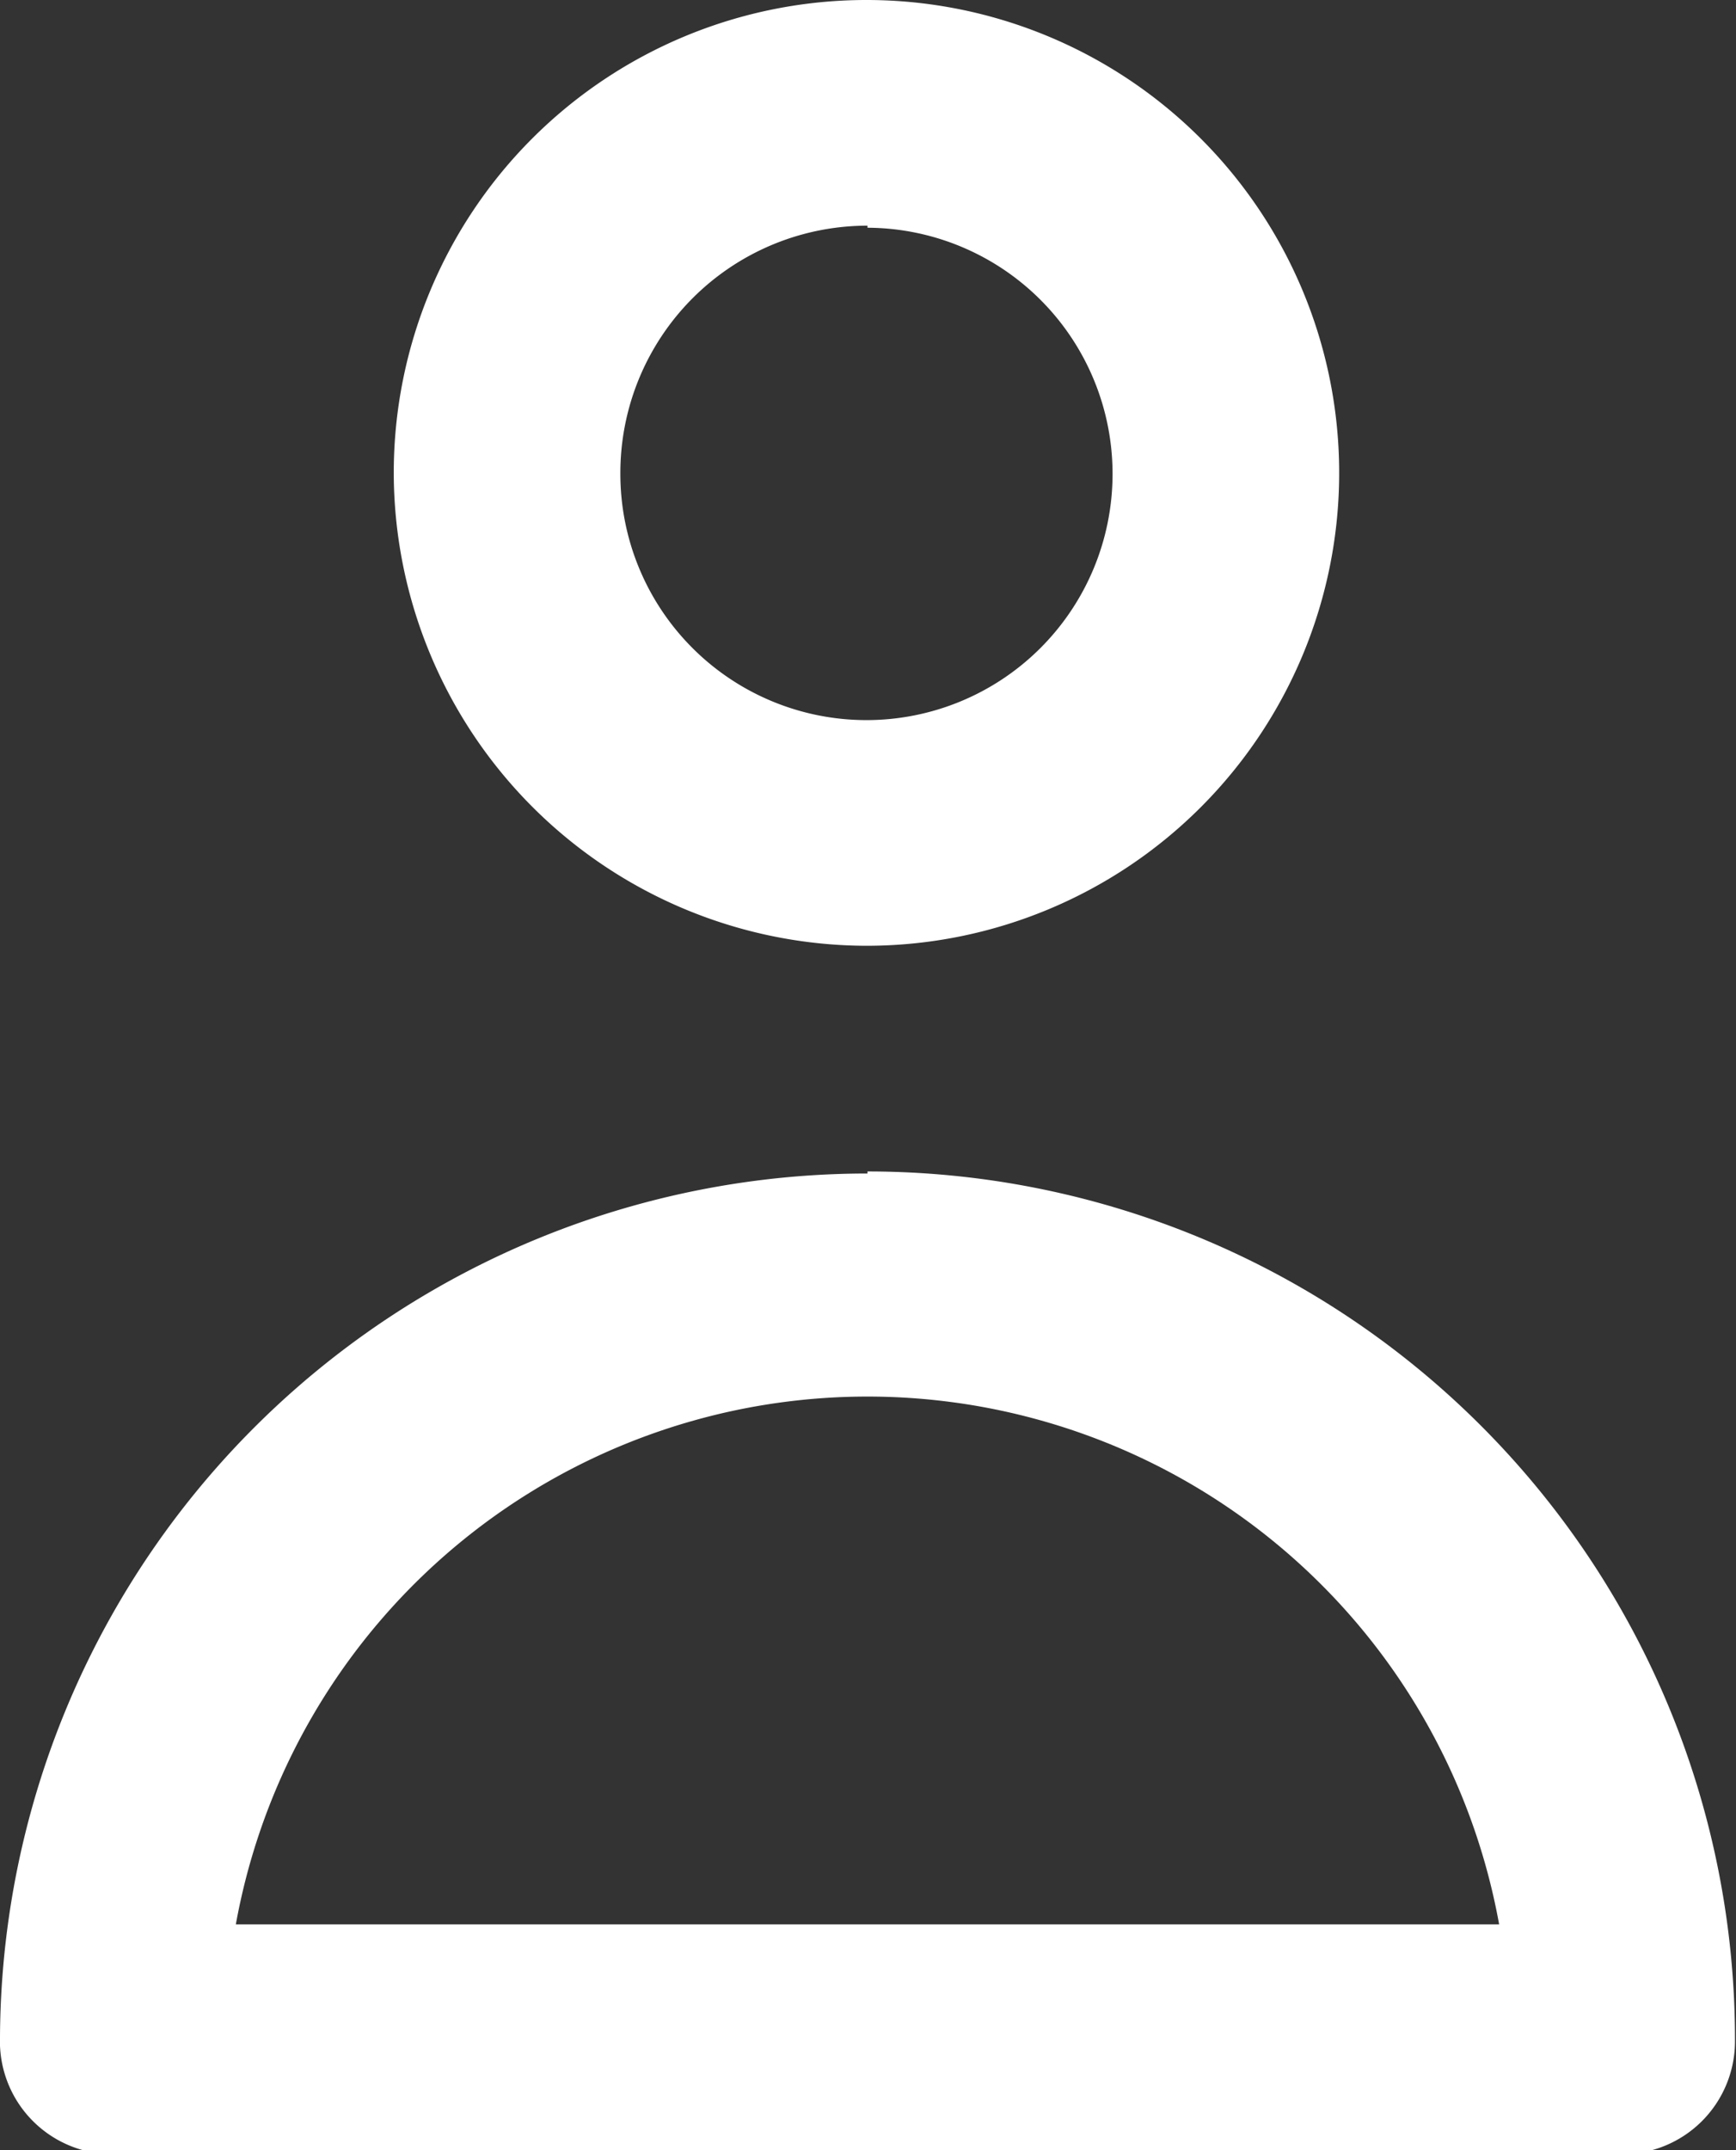 <svg id="Layer_1" data-name="Layer 1" xmlns="http://www.w3.org/2000/svg" width="16.93" height="20.96" viewBox="0 0 16.93 20.96"><rect x="0" y="0" width="16.93" height="20.96" fill="#333333" stroke="none"/><defs><style>.cls-1{fill:#ffffff;}</style></defs><title>User_preferences_icon</title><path class="cls-1" d="M8.52,9.22A4.61,4.61,0,1,0,3.9,4.61,4.62,4.62,0,0,0,8.52,9.22Zm0-7a2.4,2.4,0,1,1-2.41,2.4A2.41,2.41,0,0,1,8.52,2.2Zm0,9.22A8.46,8.46,0,0,0,.06,19.86,1.1,1.1,0,0,0,1.16,21H15.88a1.1,1.1,0,0,0,1.1-1.1A8.46,8.46,0,0,0,8.52,11.42ZM2.36,18.76a6.26,6.26,0,0,1,12.32,0Z" transform="translate(-0.06)"/></svg>